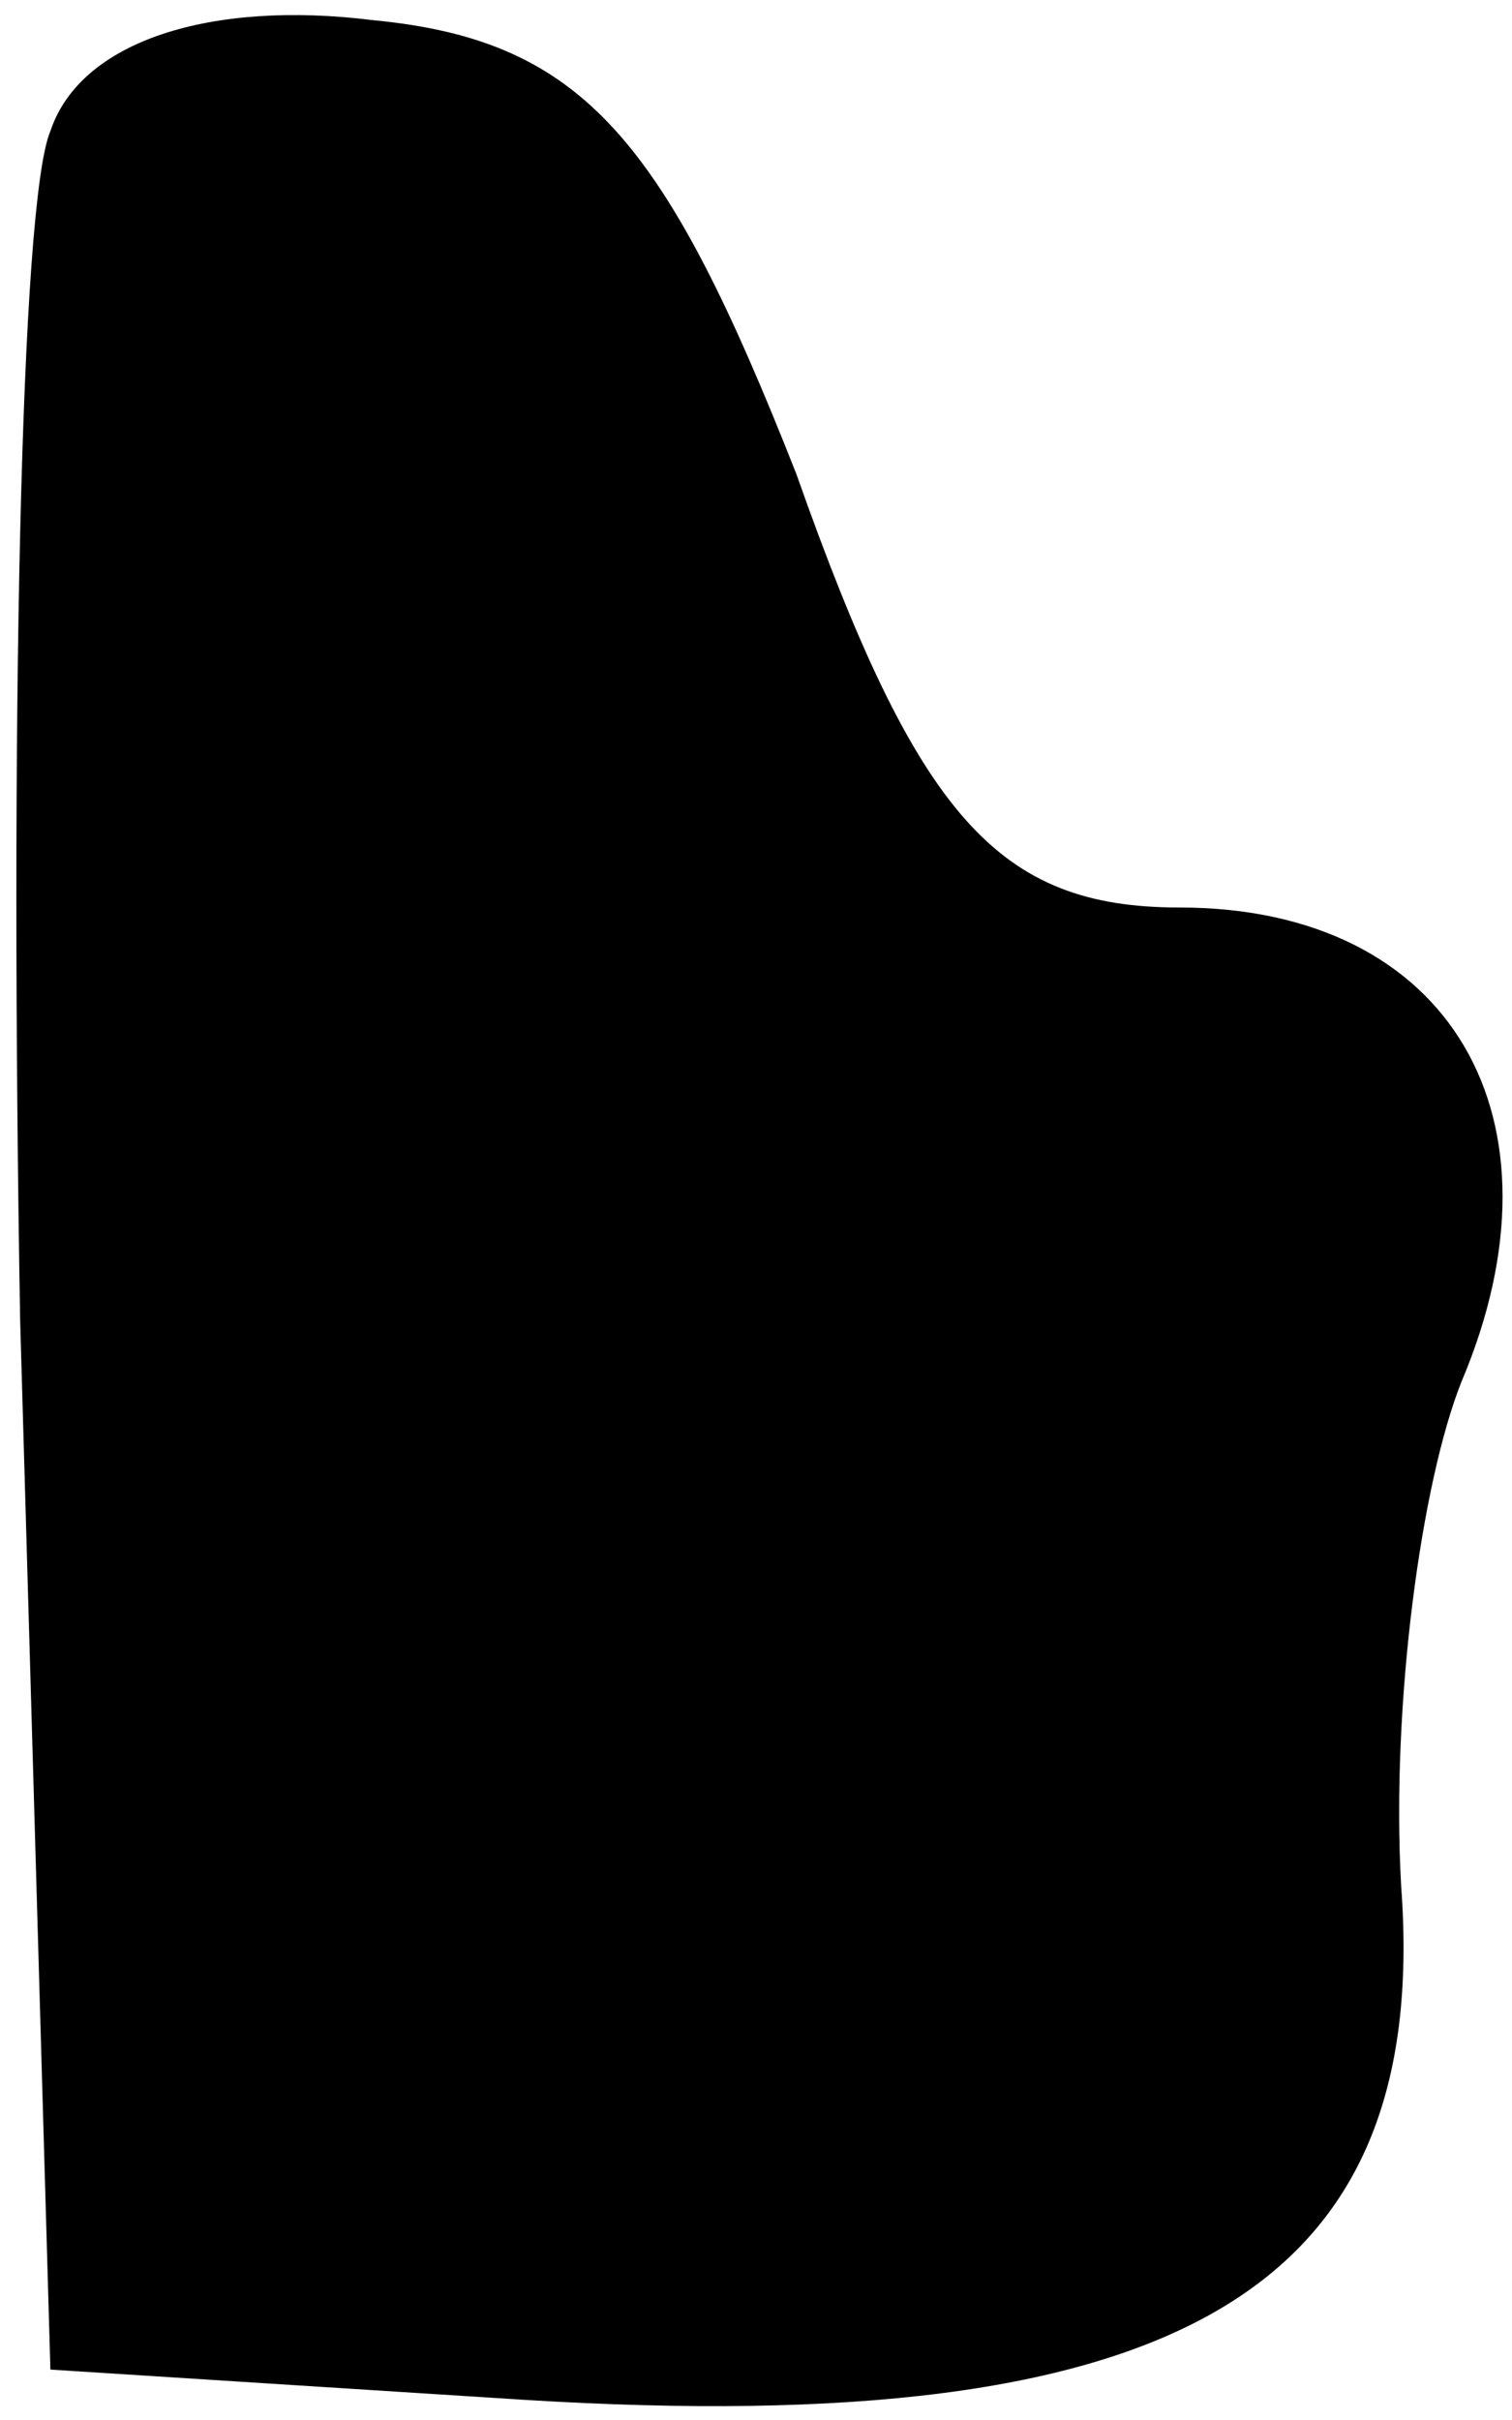 <?xml version="1.0" standalone="no"?>
<!DOCTYPE svg PUBLIC "-//W3C//DTD SVG 20010904//EN"
 "http://www.w3.org/TR/2001/REC-SVG-20010904/DTD/svg10.dtd">
<svg version="1.0" xmlns="http://www.w3.org/2000/svg"
 width="15pt" height="24pt" viewBox="0 0 15 24"
 preserveAspectRatio="xMidYMid meet">
<g transform="translate(0,24) scale(0.1,-0.1)"
fill="#000000" stroke="none">
<path fill="#000000" stroke="none" d="M5 227 c-3 -7 -4 -60 -3 -118 l3 -104
47 -3 c65 -4 90 11 87 51 -1 18 2 40 6 50 11 26 -1 47 -28 47 -18 0 -26 9 -38
43 -13 33 -21 43 -42 45 -16 2 -29 -2 -32 -11z"/>
</g>
</svg>
